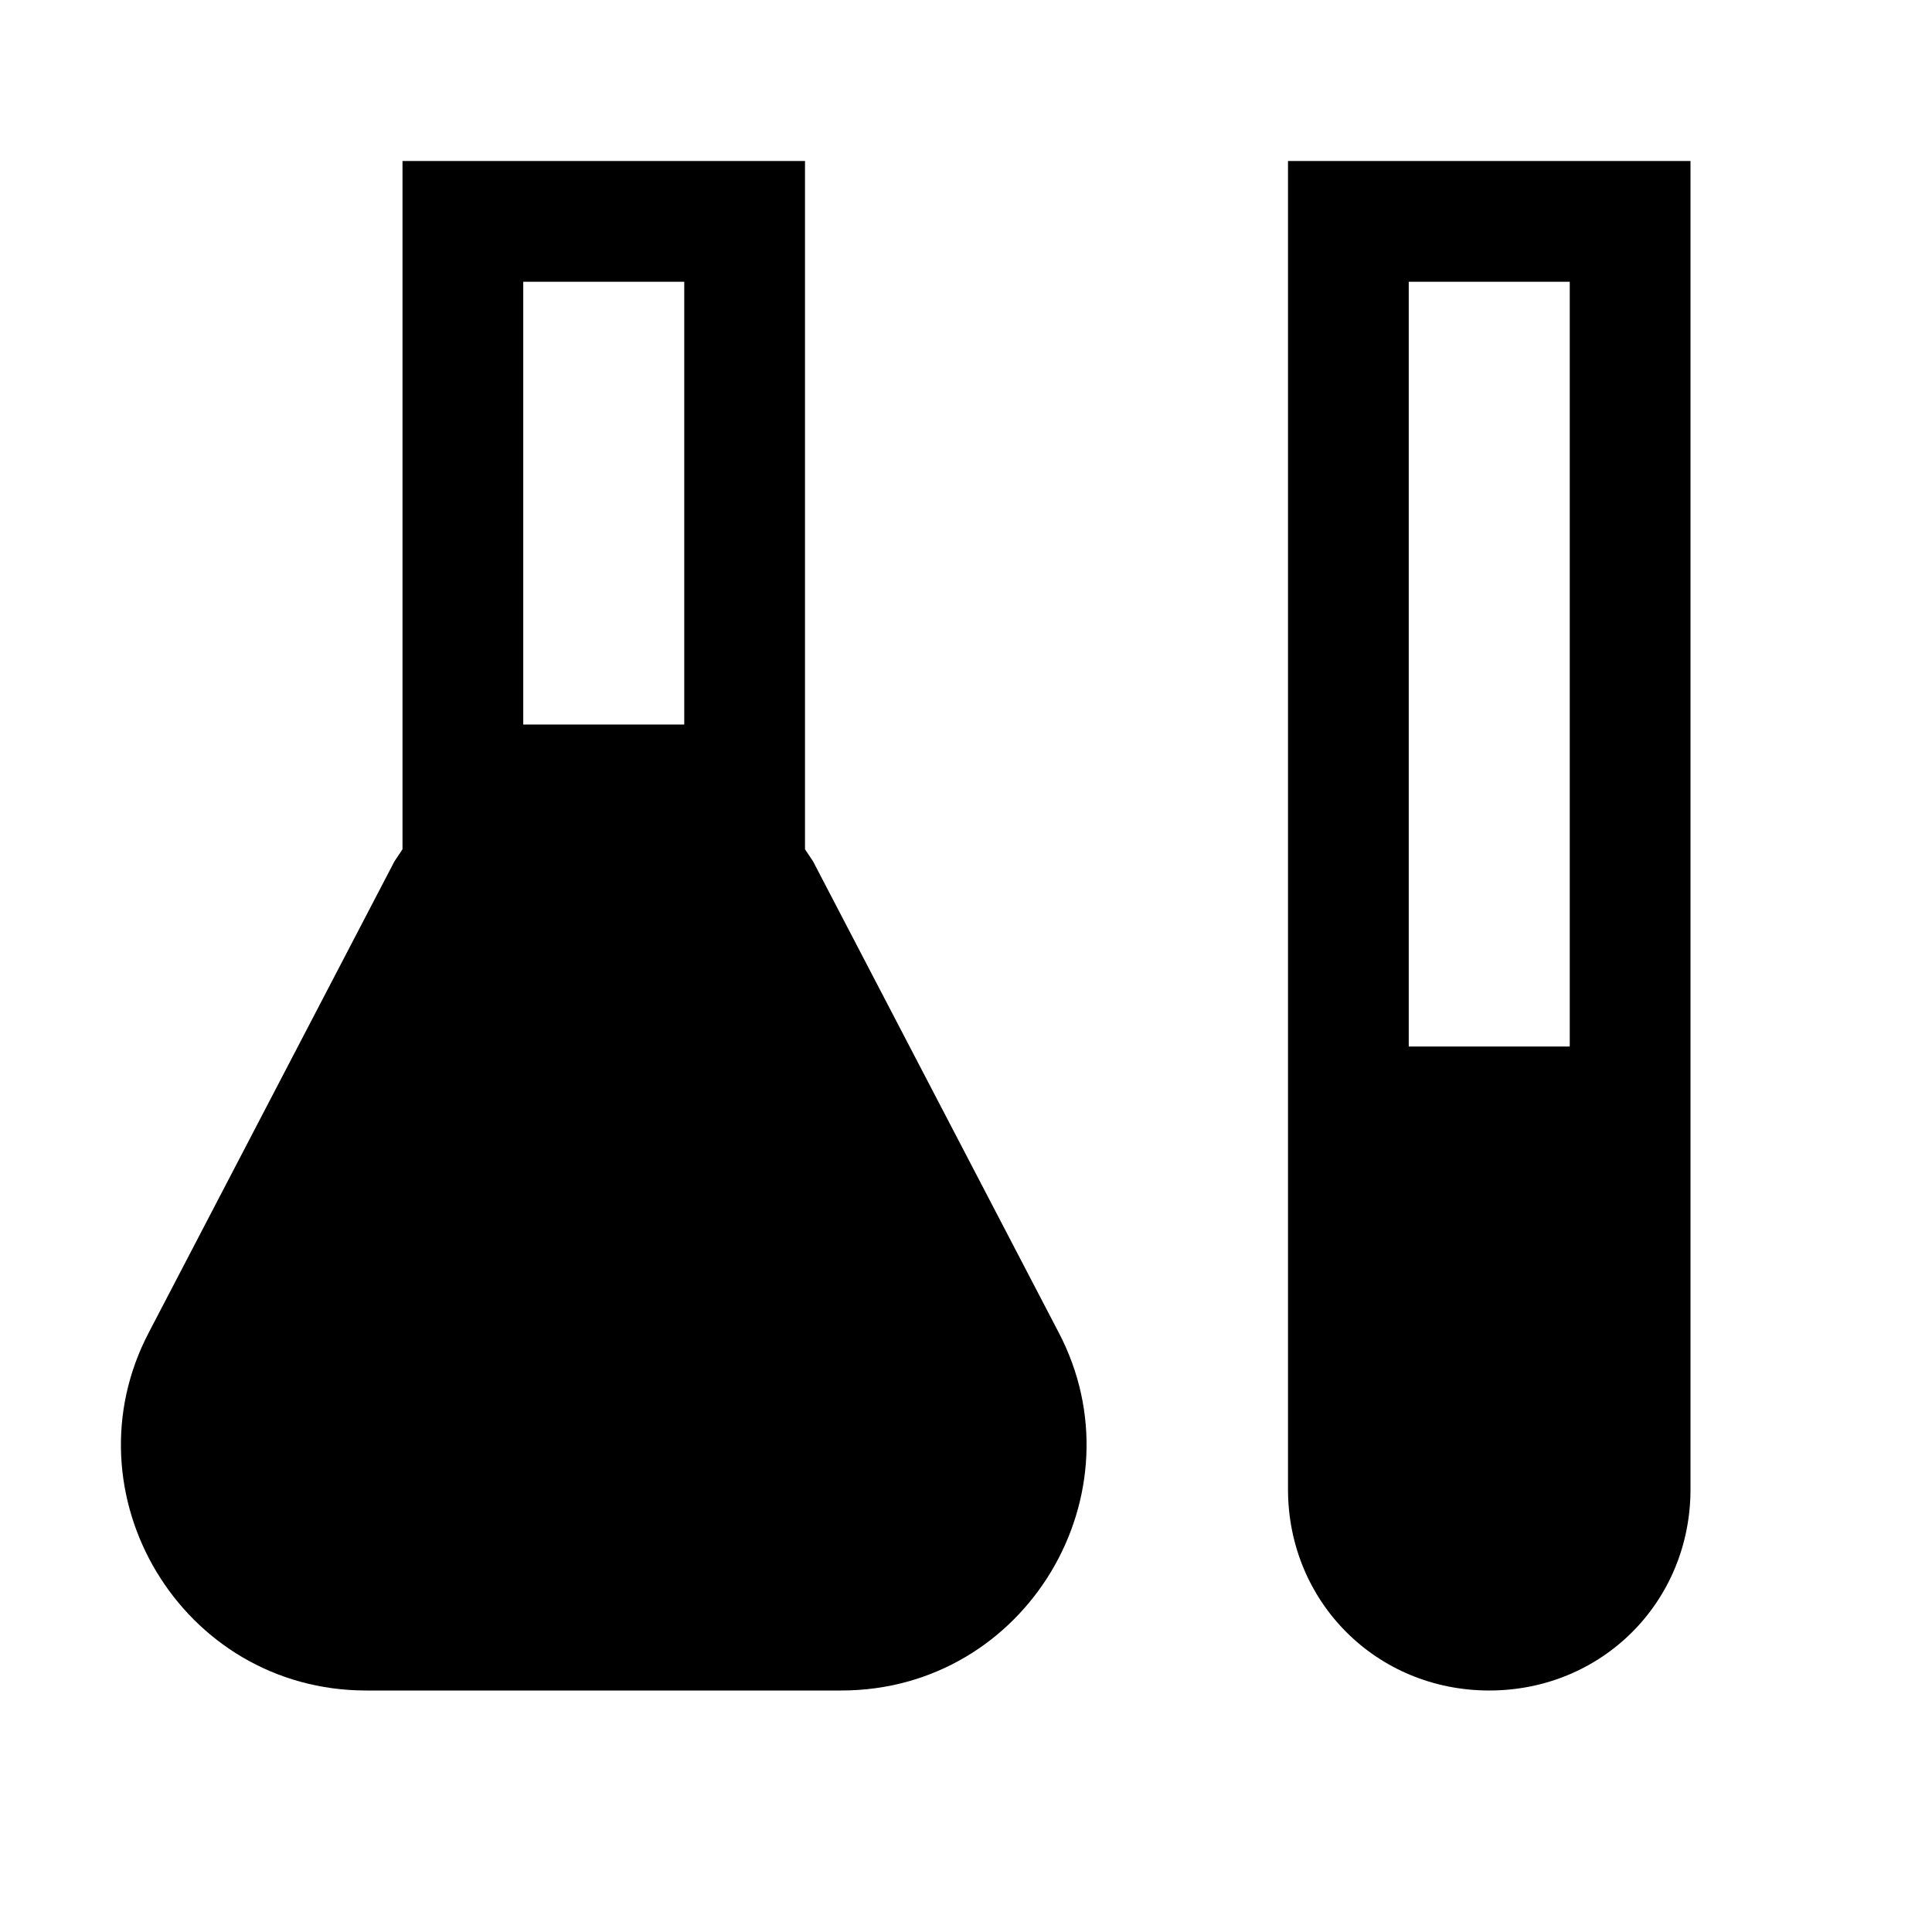 <?xml version="1.0" encoding="utf-8"?>
<!-- Generator: Adobe Illustrator 23.0.1, SVG Export Plug-In . SVG Version: 6.00 Build 0)  -->
<svg version="1.1" id="Layer_1" xmlns="http://www.w3.org/2000/svg" xmlns:xlink="http://www.w3.org/1999/xlink" x="0px" y="0px"
	 viewBox="0 0 48 48" style="enable-background:new 0 0 48 48;" xml:space="preserve">
<style type="text/css">
	.st0{fill:none;}
</style>
<g>
	<rect x="35" y="7" class="st0" width="4" height="19"/>
	<rect x="13" y="7" class="st0" width="4" height="11"/>
	<path d="M20.2,21.4C20.2,21.4,20.2,21.4,20.2,21.4L20,21.1V7V6V4H10v2v1v14.1l-0.2,0.3c0,0,0,0,0,0L3.7,33.1
		c-2.1,4,0.8,8.9,5.4,8.9h11.8c4.6,0,7.5-4.9,5.4-8.9L20.2,21.4z M17,18h-4V7h4V18z"/>
	<path d="M32,4v2v1v30c0,2.8,2.2,5,5,5s5-2.2,5-5V7V6V4H32z M39,26h-4V7h4V26z"/>
</g>
</svg>
